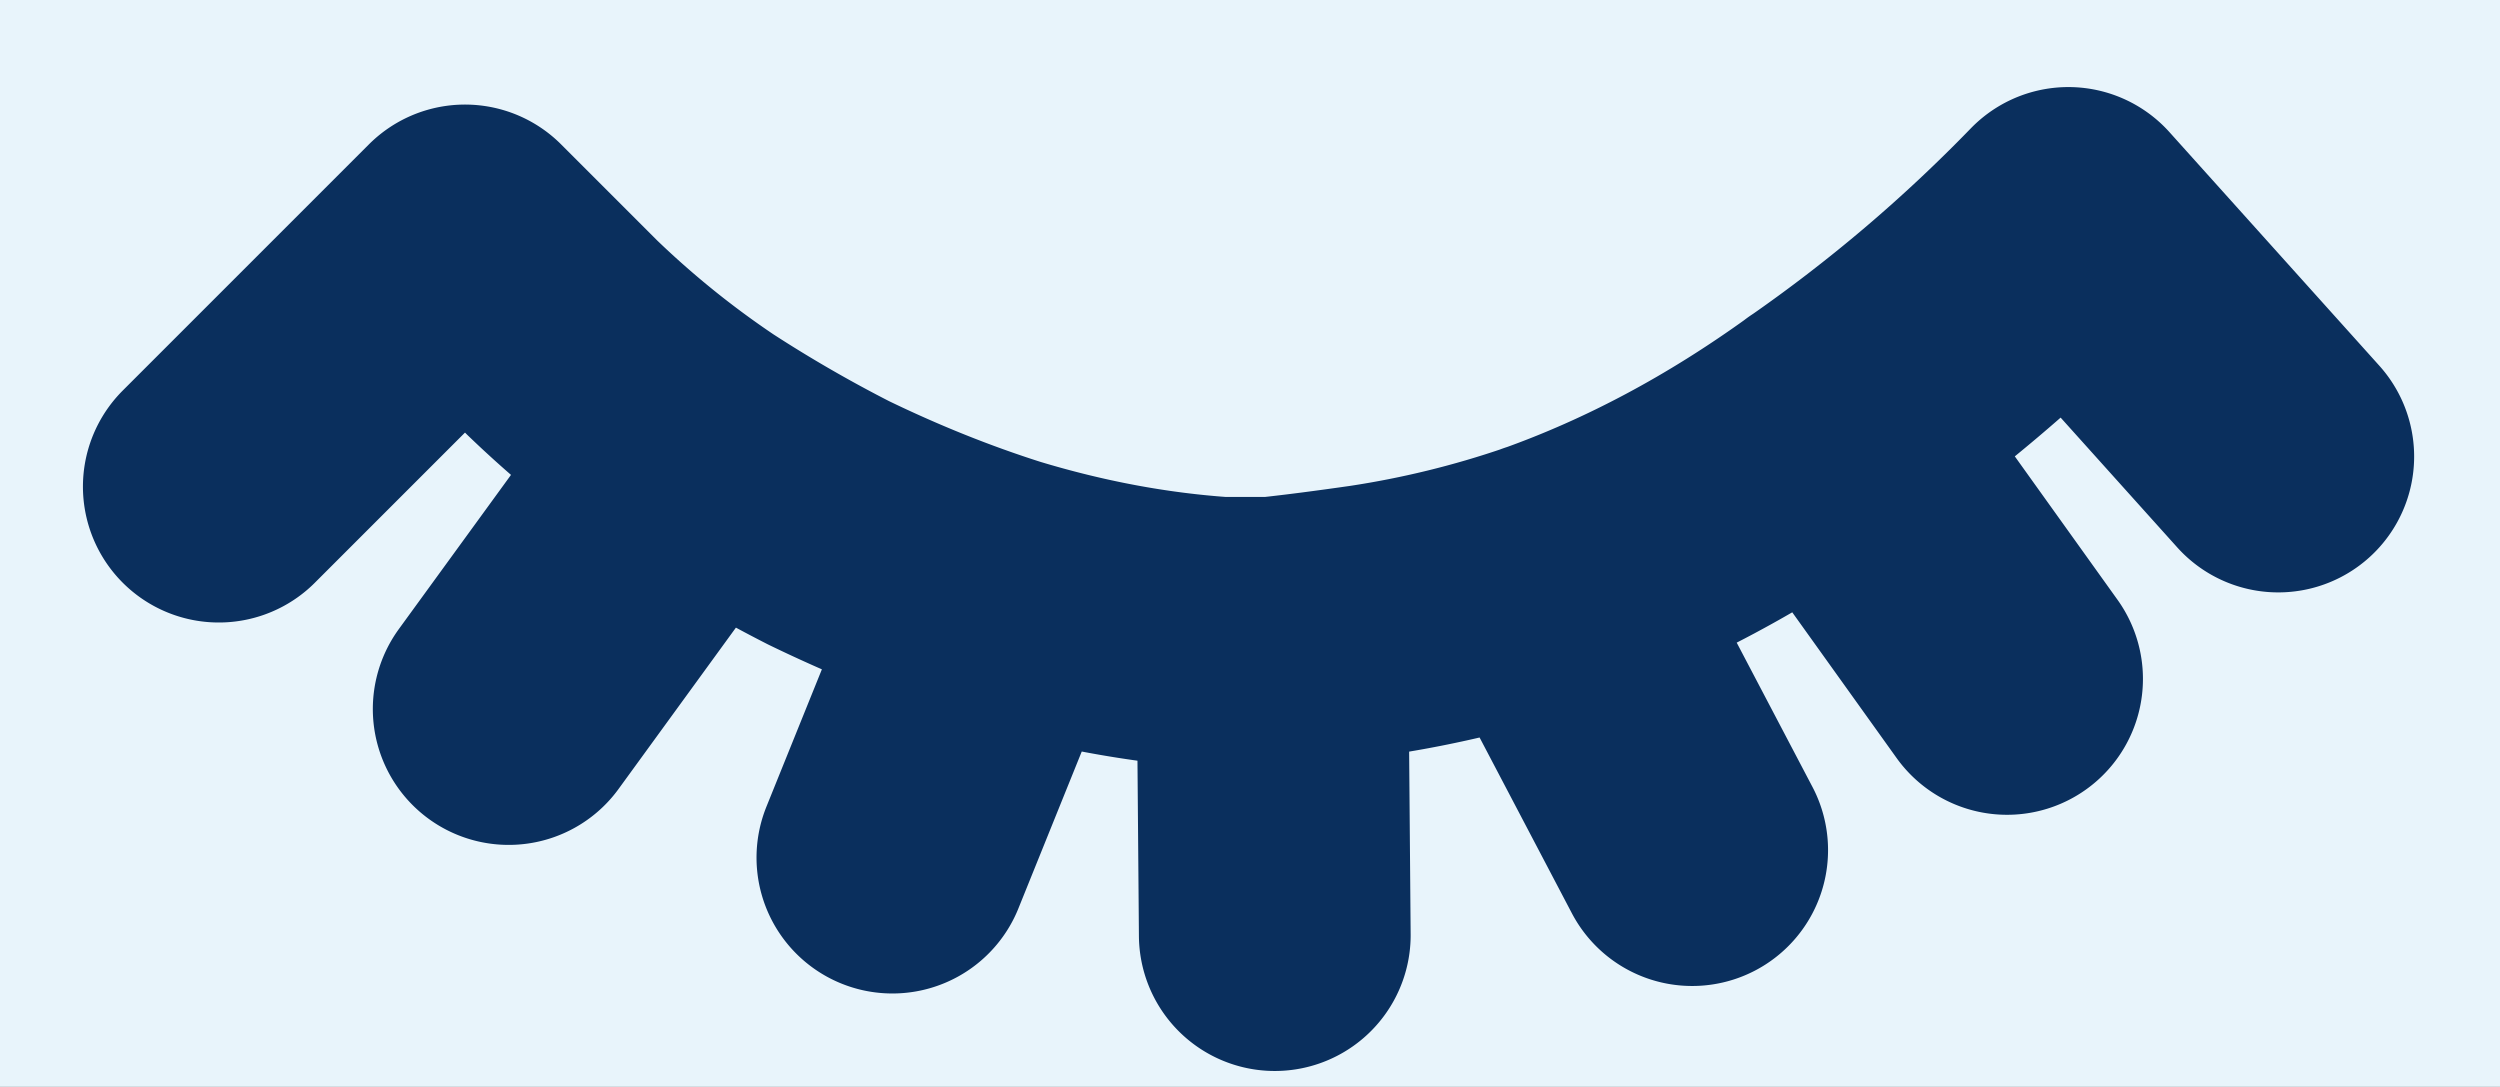 <svg width="23" height="10" viewBox="0 0 23 10" xmlns="http://www.w3.org/2000/svg" xmlns:xlink="http://www.w3.org/1999/xlink"><title>8743BA36-F8F4-4937-86BF-E334DC978488</title><defs><rect id="a" width="40" height="1300" rx="3"/><filter x="-50%" y="-50%" width="200%" height="200%" filterUnits="objectBoundingBox" id="b"><feOffset dy="1" in="SourceAlpha" result="shadowOffsetOuter1"/><feGaussianBlur stdDeviation="1.5" in="shadowOffsetOuter1" result="shadowBlurOuter1"/><feComposite in="shadowBlurOuter1" in2="SourceAlpha" operator="out" result="shadowBlurOuter1"/><feColorMatrix values="0 0 0 0 0.784 0 0 0 0 0.784 0 0 0 0 0.784 0 0 0 1 0" in="shadowBlurOuter1"/></filter><mask id="c" x="0" y="0" width="40" height="1300" fill="#fff"><use xlink:href="#a"/></mask></defs><g fill="none" fill-rule="evenodd"><g transform="translate(-8 -63)"><use fill="#000" filter="url(#b)" xlink:href="#a"/><use stroke="#D8E3EA" mask="url(#c)" stroke-width="2" fill="#E8F4FB" xlink:href="#a"/></g><path d="M2.013 4.477l2.265-2.265.896.896c.391.376.809.713 1.254 1.012.39.253.79.483 1.195.69.522.253 1.047.464 1.575.632.683.207 1.36.334 2.035.38h.472c.283-.03.582-.07.897-.115a9.359 9.359 0 0 0 1.644-.403c.881-.314 1.736-.77 2.564-1.368a15.028 15.028 0 0 0 2.219-1.885L20.96 4.2m-4.15-.265l1.655 2.311M6.428 4.12L4.68 6.523m4.518-1.08L8.21 7.89m6.036-2.587l1.322 2.518m-3.863-2l.023 2.782" stroke-linecap="round" stroke-width="2.5" stroke="#0A2F5D" stroke-linejoin="round"/></g></svg>